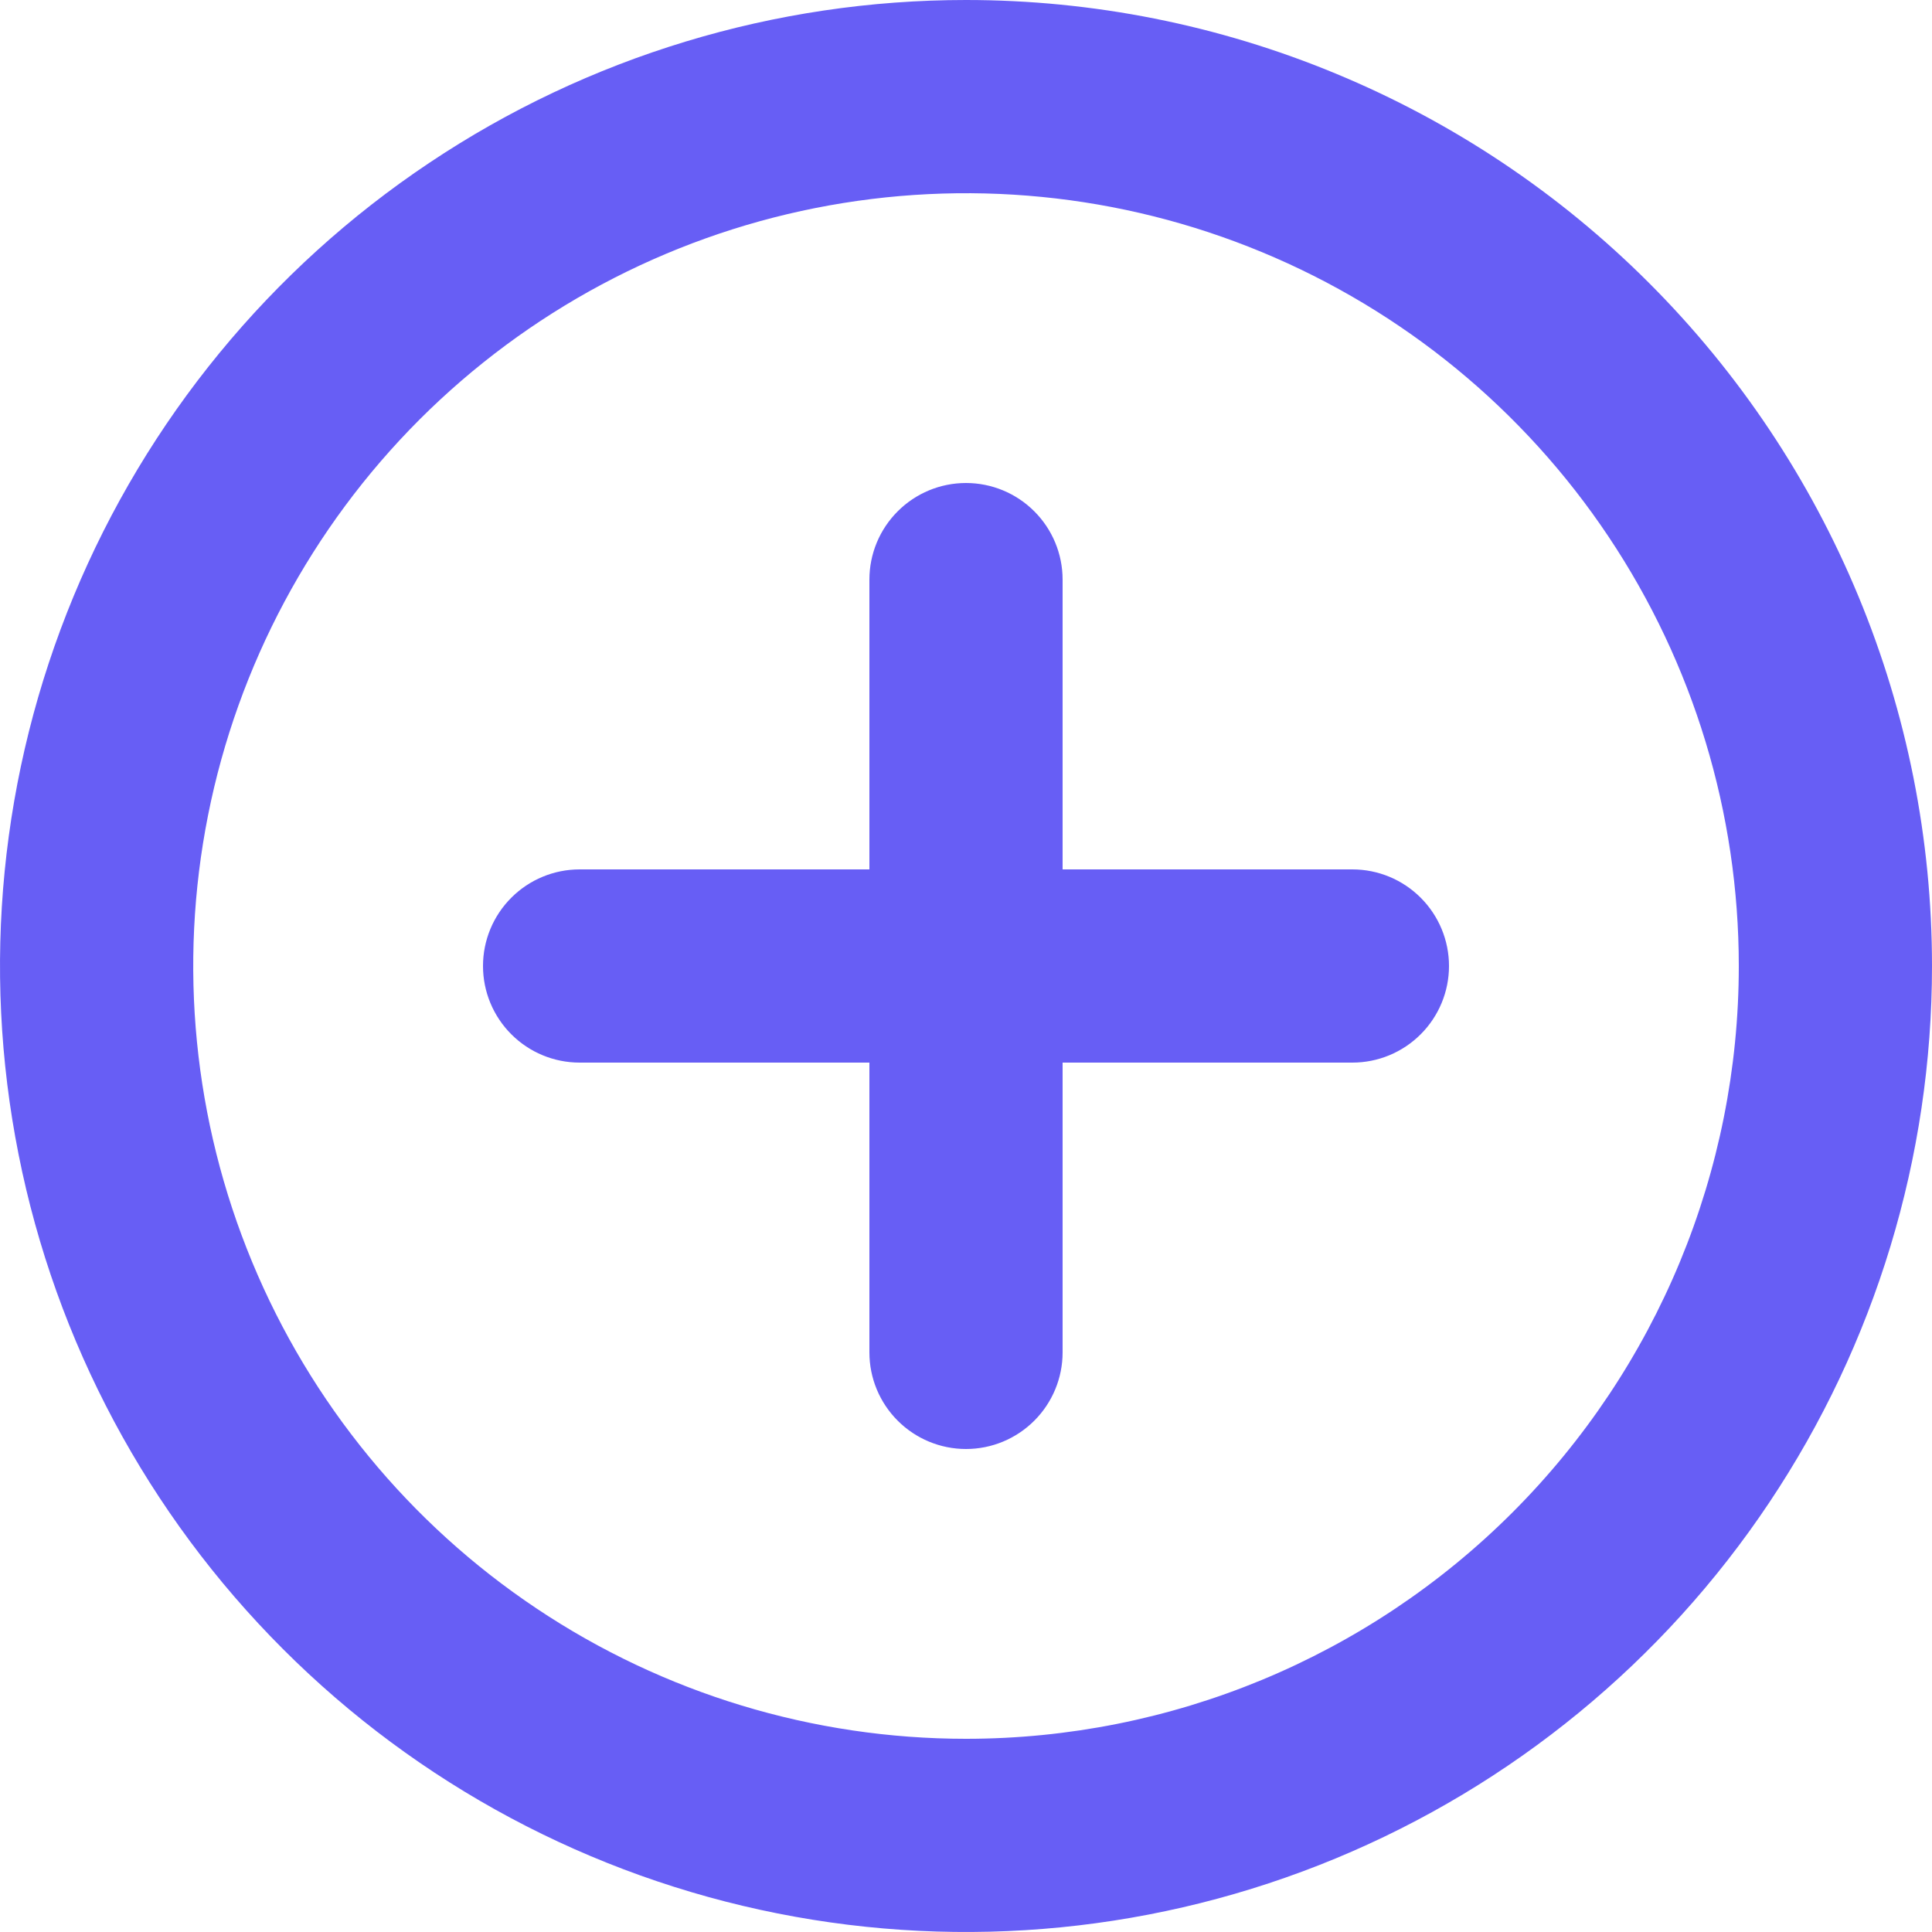 <svg width="26" height="26" viewBox="0 0 26 26" fill="none" xmlns="http://www.w3.org/2000/svg">
<path d="M13 0C10.429 0 7.915 0.762 5.778 2.191C3.64 3.619 1.974 5.65 0.99 8.025C0.006 10.401 -0.252 13.014 0.25 15.536C0.751 18.058 1.99 20.374 3.808 22.192C5.626 24.011 7.942 25.249 10.464 25.75C12.986 26.252 15.599 25.994 17.975 25.01C20.35 24.026 22.381 22.36 23.809 20.222C25.238 18.085 26 15.571 26 13C26 11.293 25.664 9.602 25.01 8.025C24.357 6.448 23.399 5.015 22.192 3.808C20.985 2.6 19.552 1.643 17.975 0.99C16.398 0.336 14.707 0 13 0ZM13 23.4C10.943 23.4 8.932 22.79 7.222 21.647C5.512 20.505 4.179 18.88 3.392 16.98C2.605 15.08 2.399 12.989 2.8 10.971C3.201 8.954 4.192 7.101 5.646 5.646C7.101 4.192 8.954 3.201 10.971 2.8C12.989 2.399 15.08 2.604 16.98 3.392C18.88 4.179 20.505 5.512 21.647 7.222C22.79 8.932 23.4 10.943 23.4 13C23.4 15.758 22.304 18.404 20.354 20.354C18.404 22.304 15.758 23.4 13 23.4ZM18.2 11.7H14.3V7.8C14.3 7.455 14.163 7.125 13.919 6.881C13.675 6.637 13.345 6.5 13 6.5C12.655 6.5 12.325 6.637 12.081 6.881C11.837 7.125 11.7 7.455 11.7 7.8V11.7H7.8C7.455 11.7 7.125 11.837 6.881 12.081C6.637 12.325 6.5 12.655 6.5 13C6.5 13.345 6.637 13.675 6.881 13.919C7.125 14.163 7.455 14.3 7.8 14.3H11.7V18.2C11.7 18.545 11.837 18.875 12.081 19.119C12.325 19.363 12.655 19.5 13 19.5C13.345 19.5 13.675 19.363 13.919 19.119C14.163 18.875 14.3 18.545 14.3 18.2V14.3H18.2C18.545 14.3 18.875 14.163 19.119 13.919C19.363 13.675 19.5 13.345 19.5 13C19.5 12.655 19.363 12.325 19.119 12.081C18.875 11.837 18.545 11.7 18.2 11.7Z" fill="#675EF5"/>
</svg>
